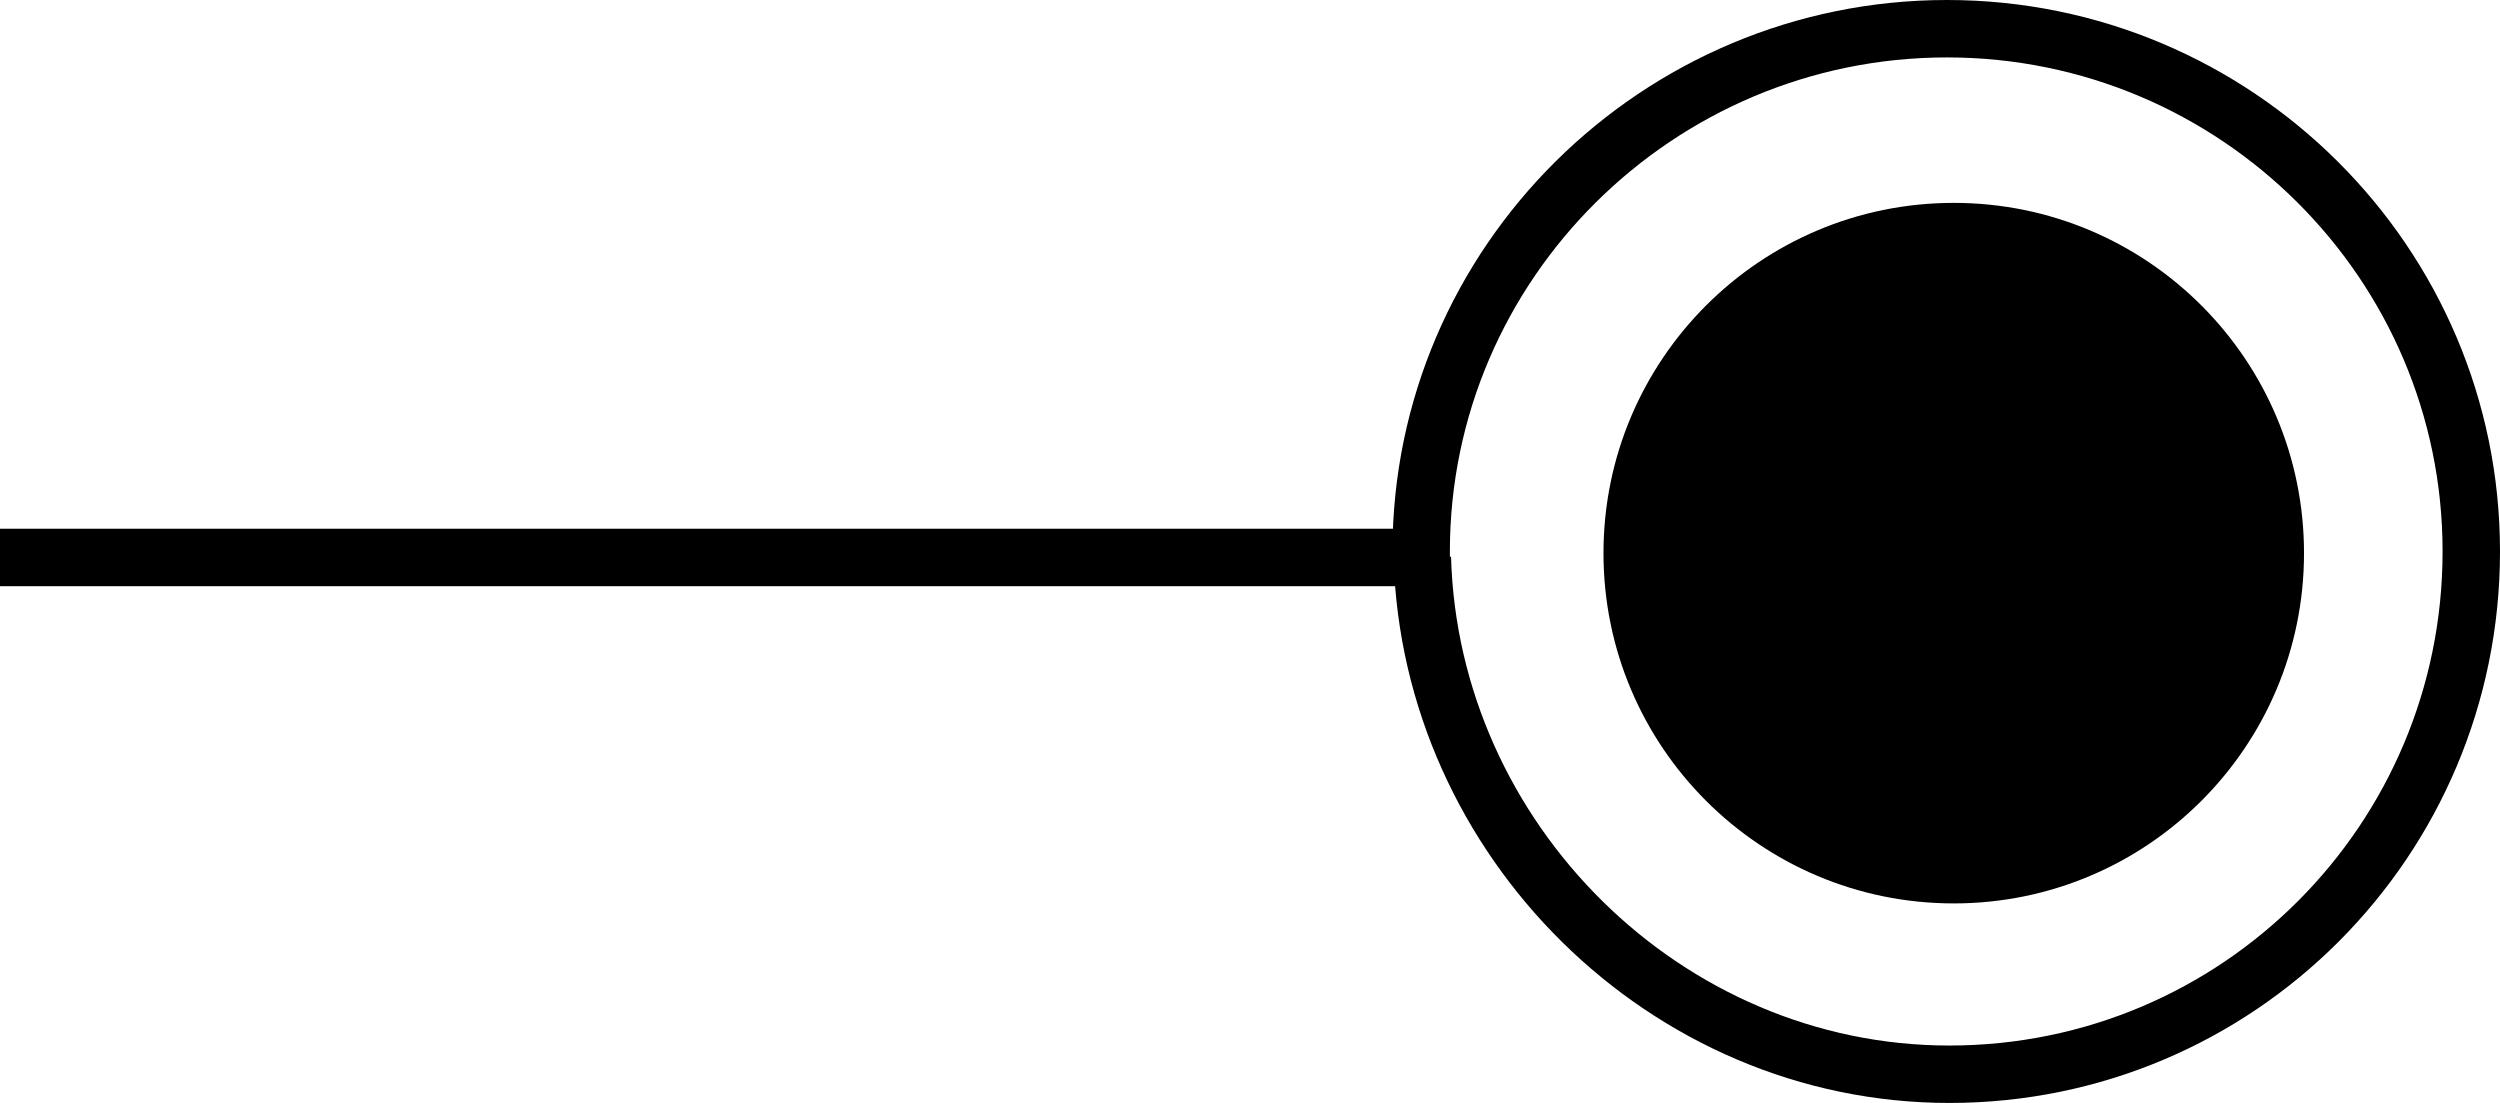 <?xml version="1.0" encoding="utf-8"?>
<!-- Generator: Adobe Illustrator 16.0.0, SVG Export Plug-In . SVG Version: 6.00 Build 0)  -->
<!DOCTYPE svg PUBLIC "-//W3C//DTD SVG 1.1//EN" "http://www.w3.org/Graphics/SVG/1.1/DTD/svg11.dtd">
<svg version="1.1" id="Layer_1" xmlns="http://www.w3.org/2000/svg" xmlns:xlink="http://www.w3.org/1999/xlink" x="0px" y="0px"
	 width="348.305px" height="153.667px" viewBox="0 0 348.305 153.667" enable-background="new 0 0 348.305 153.667"
	 xml:space="preserve">
<circle cx="272.2" cy="77.066" r="48.8"/>
<path fill="none" stroke="#000000" stroke-width="20" stroke-miterlimit="10" d="M191.8,76.667"/>
<path fill="none" stroke="#000000" stroke-width="8" stroke-miterlimit="10" d="M0,77.667h198v-0.833
	C198,36.608,231.034,4,271.259,4s73.046,32.608,73.046,72.833c0,40.224-32.502,72.833-72.727,72.833
	c-39.541,0-72.331-32.715-73.415-71.993"/>
</svg>
